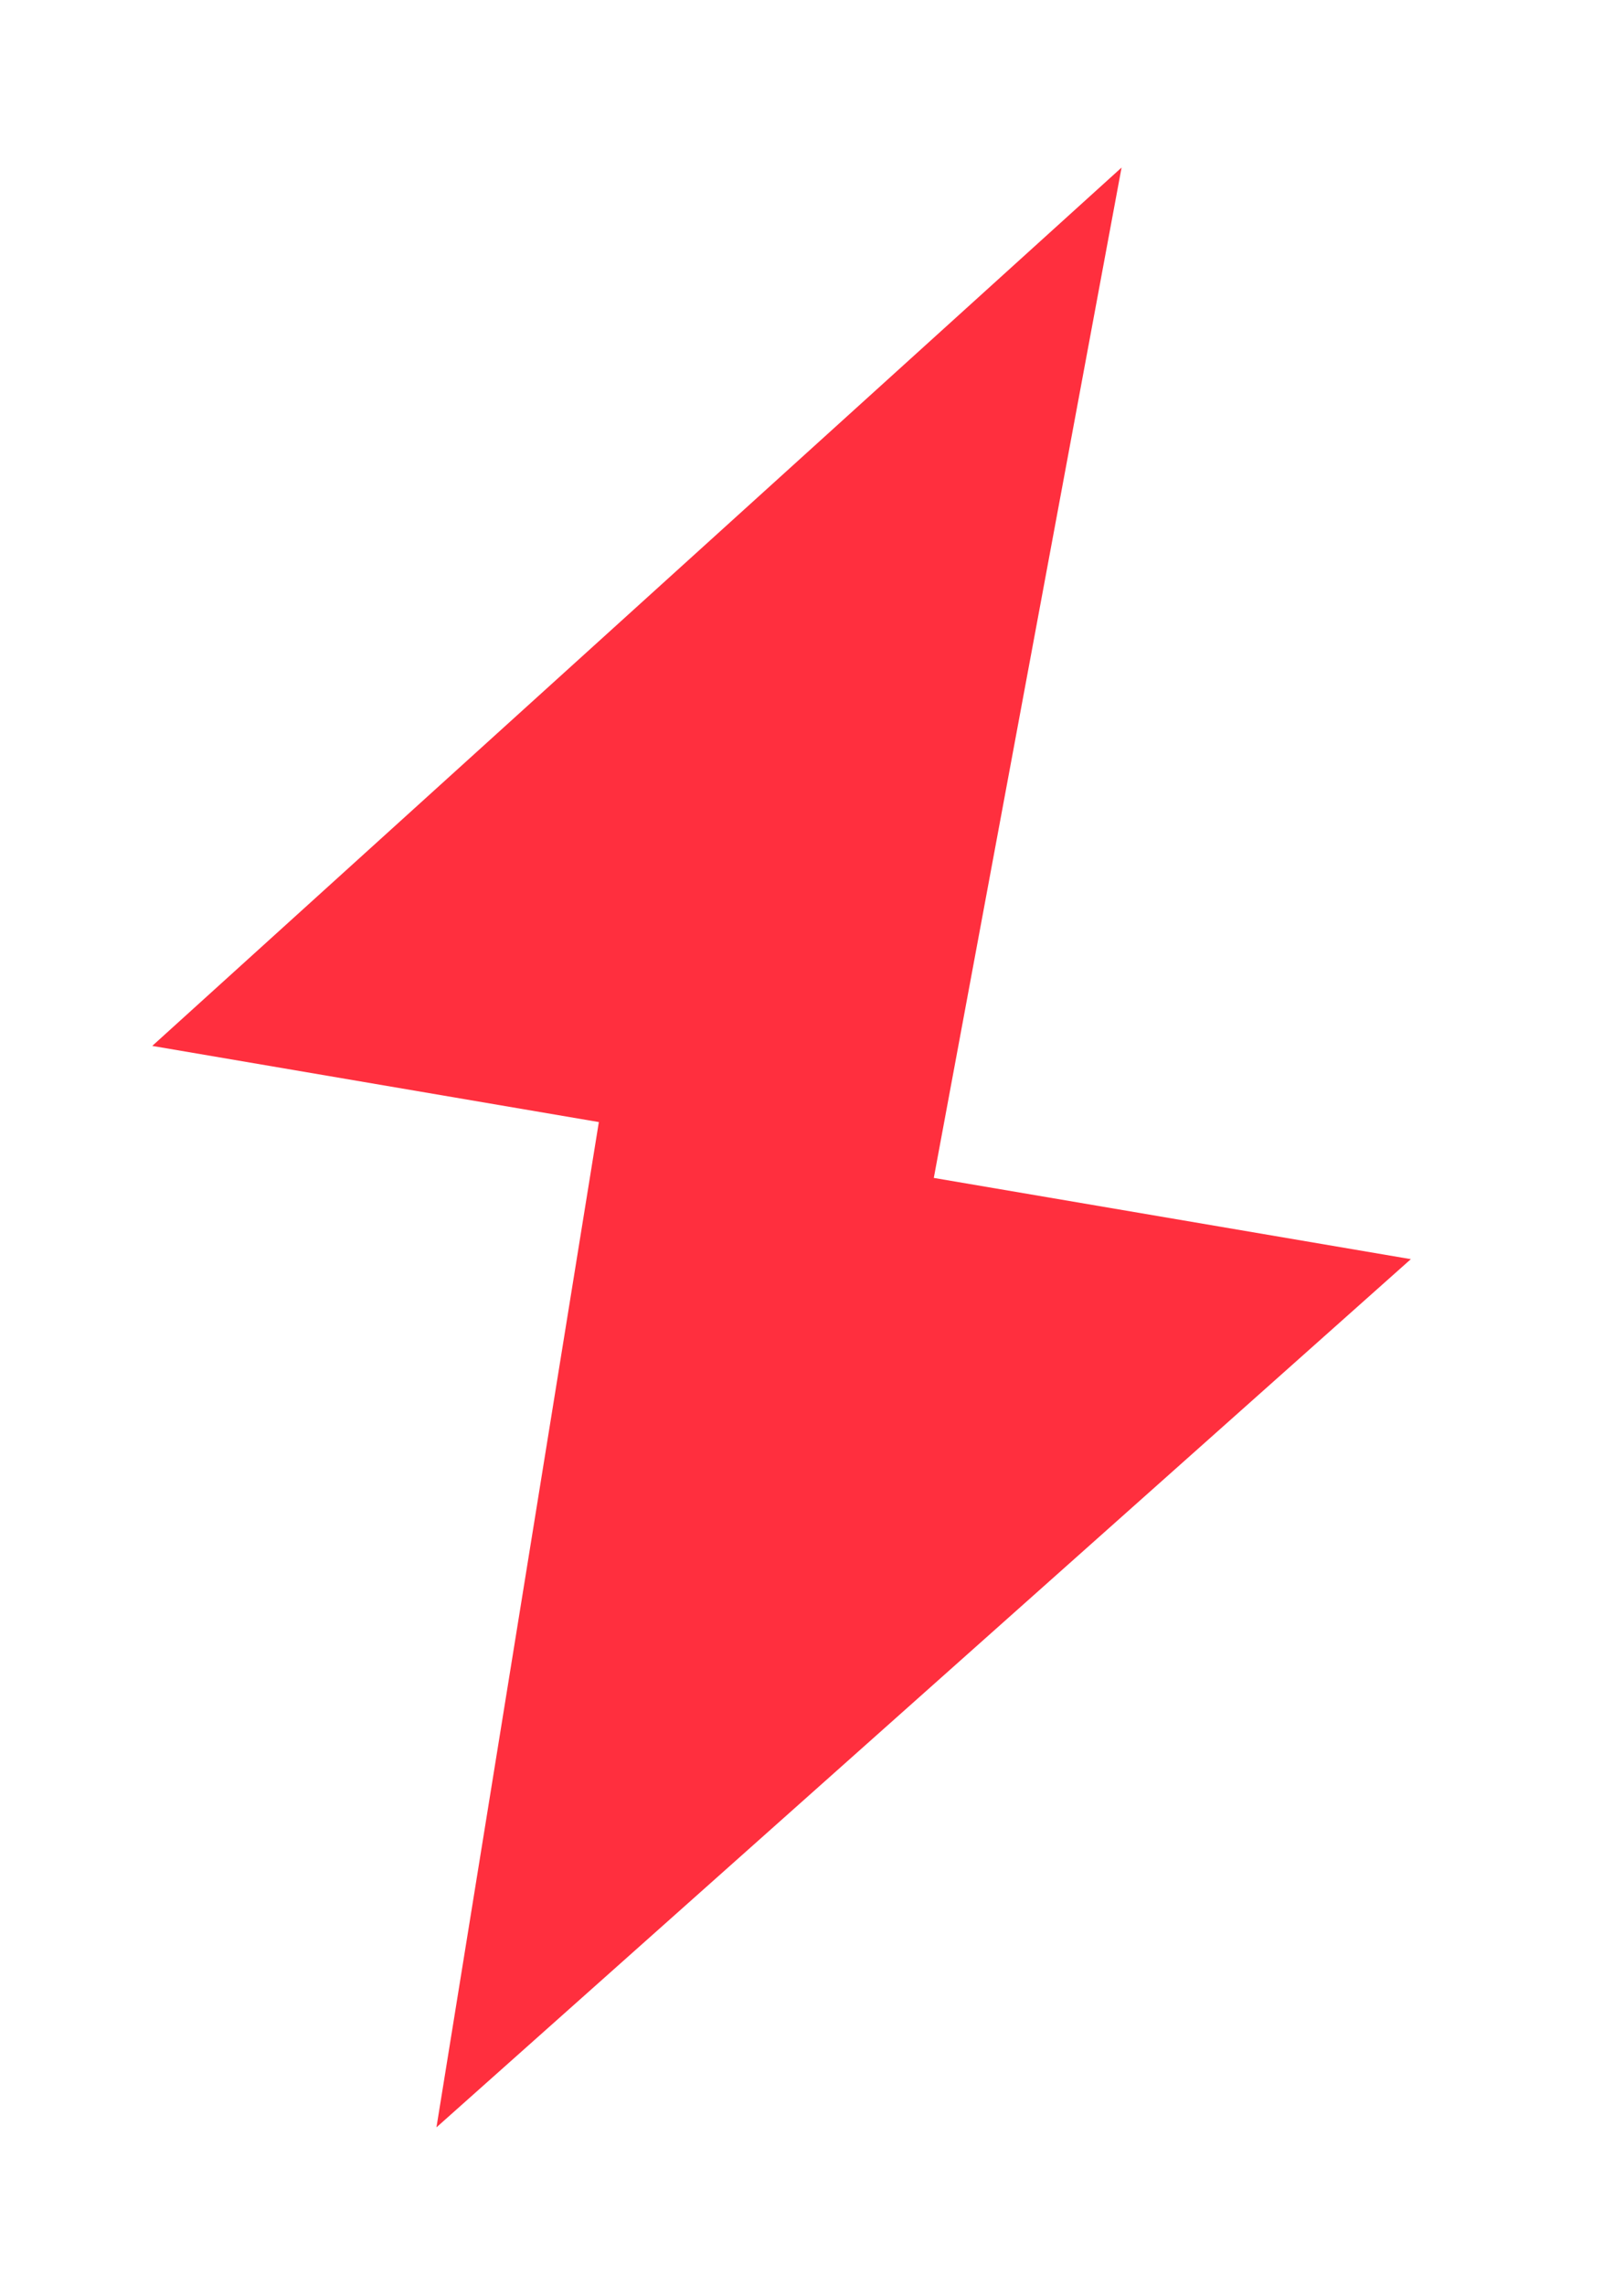 <?xml version="1.0" encoding="utf-8"?>
<!-- Generator: Adobe Illustrator 23.0.1, SVG Export Plug-In . SVG Version: 6.00 Build 0)  -->
<svg version="1.1" id="Calque_1" xmlns="http://www.w3.org/2000/svg" xmlns:xlink="http://www.w3.org/1999/xlink" x="0px" y="0px"
	 viewBox="0 0 32 45" style="enable-background:new 0 0 32 45;" xml:space="preserve">
<style type="text/css">
	.st0{fill:#FF2F3E;}
</style>
<polygon class="st0" points="22.1,3.3 3,20.6 11.8,22.1 8.6,41.9 27.8,24.8 18.4,23.2 "/>
</svg>
